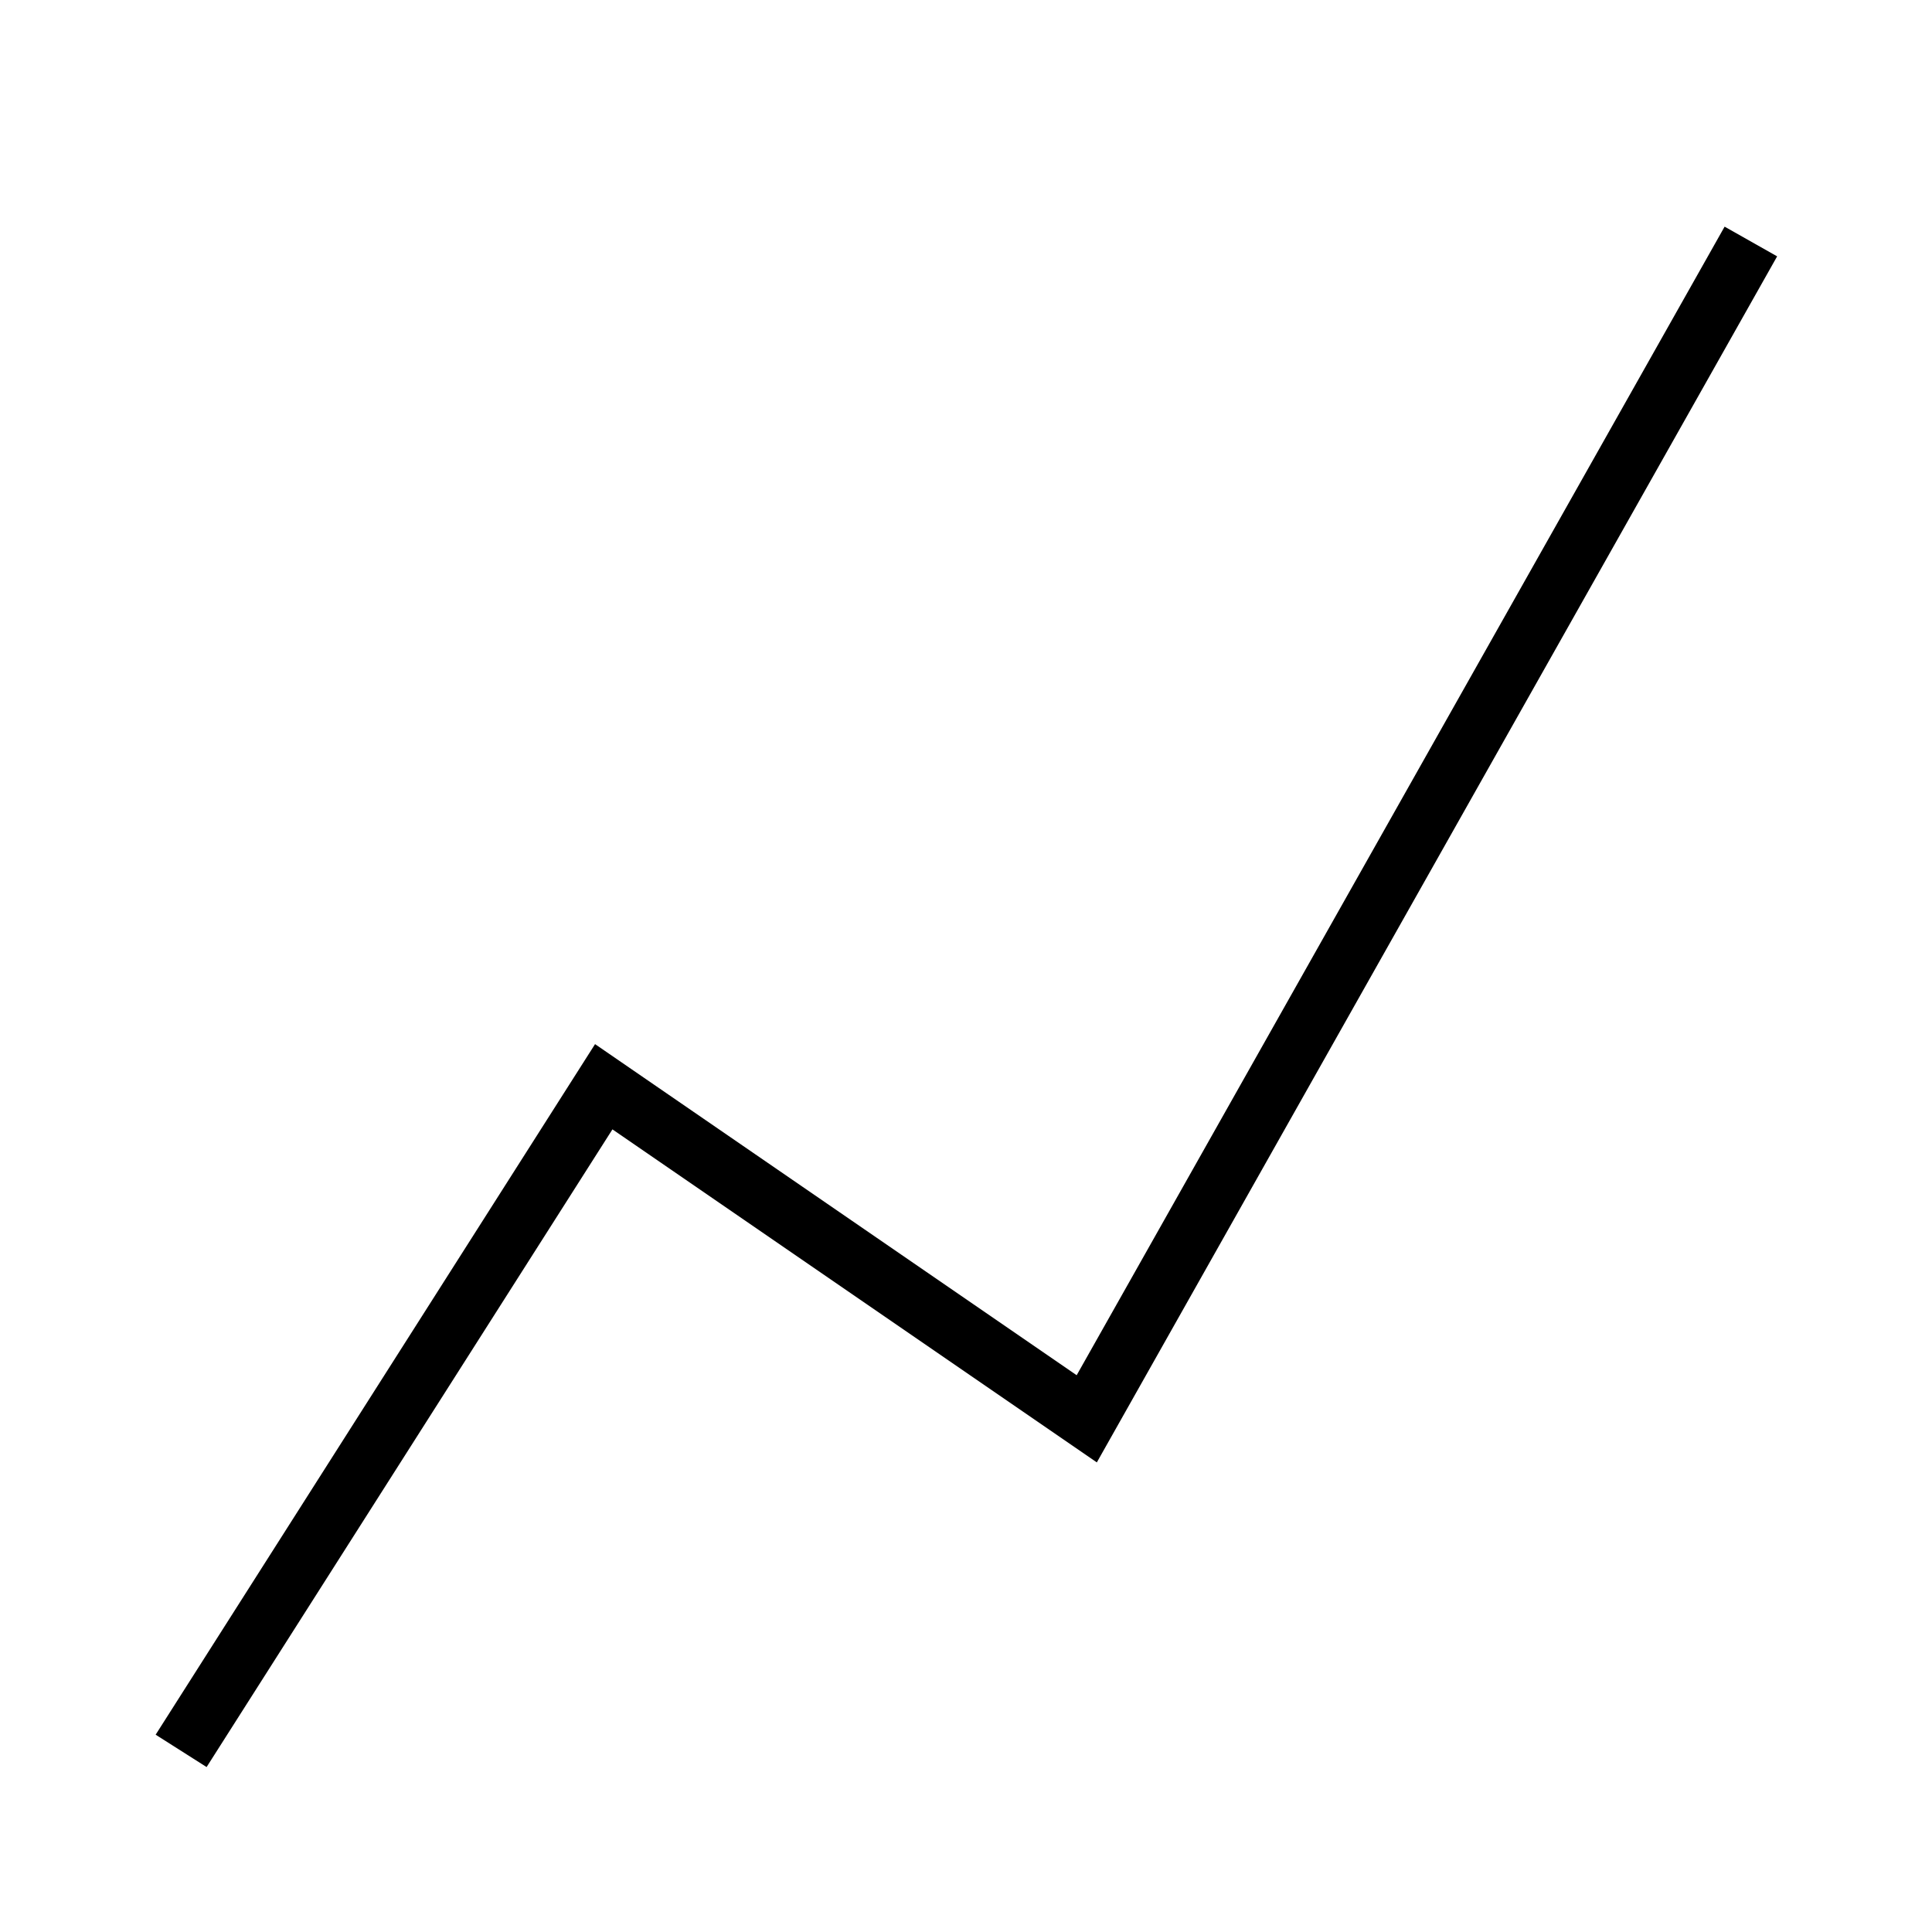 <svg t="1648198178435" class="icon" viewBox="0 0 1024 1024" version="1.1" xmlns="http://www.w3.org/2000/svg" p-id="18467" width="200" height="200">
  <path d="M324.608 598.592l256.736 176.512L941.92 135.872l-27.84-15.744-343.424 608.768-255.264-175.488-232.896 366.016 27.008 17.152z" p-id="18468"></path>
</svg>